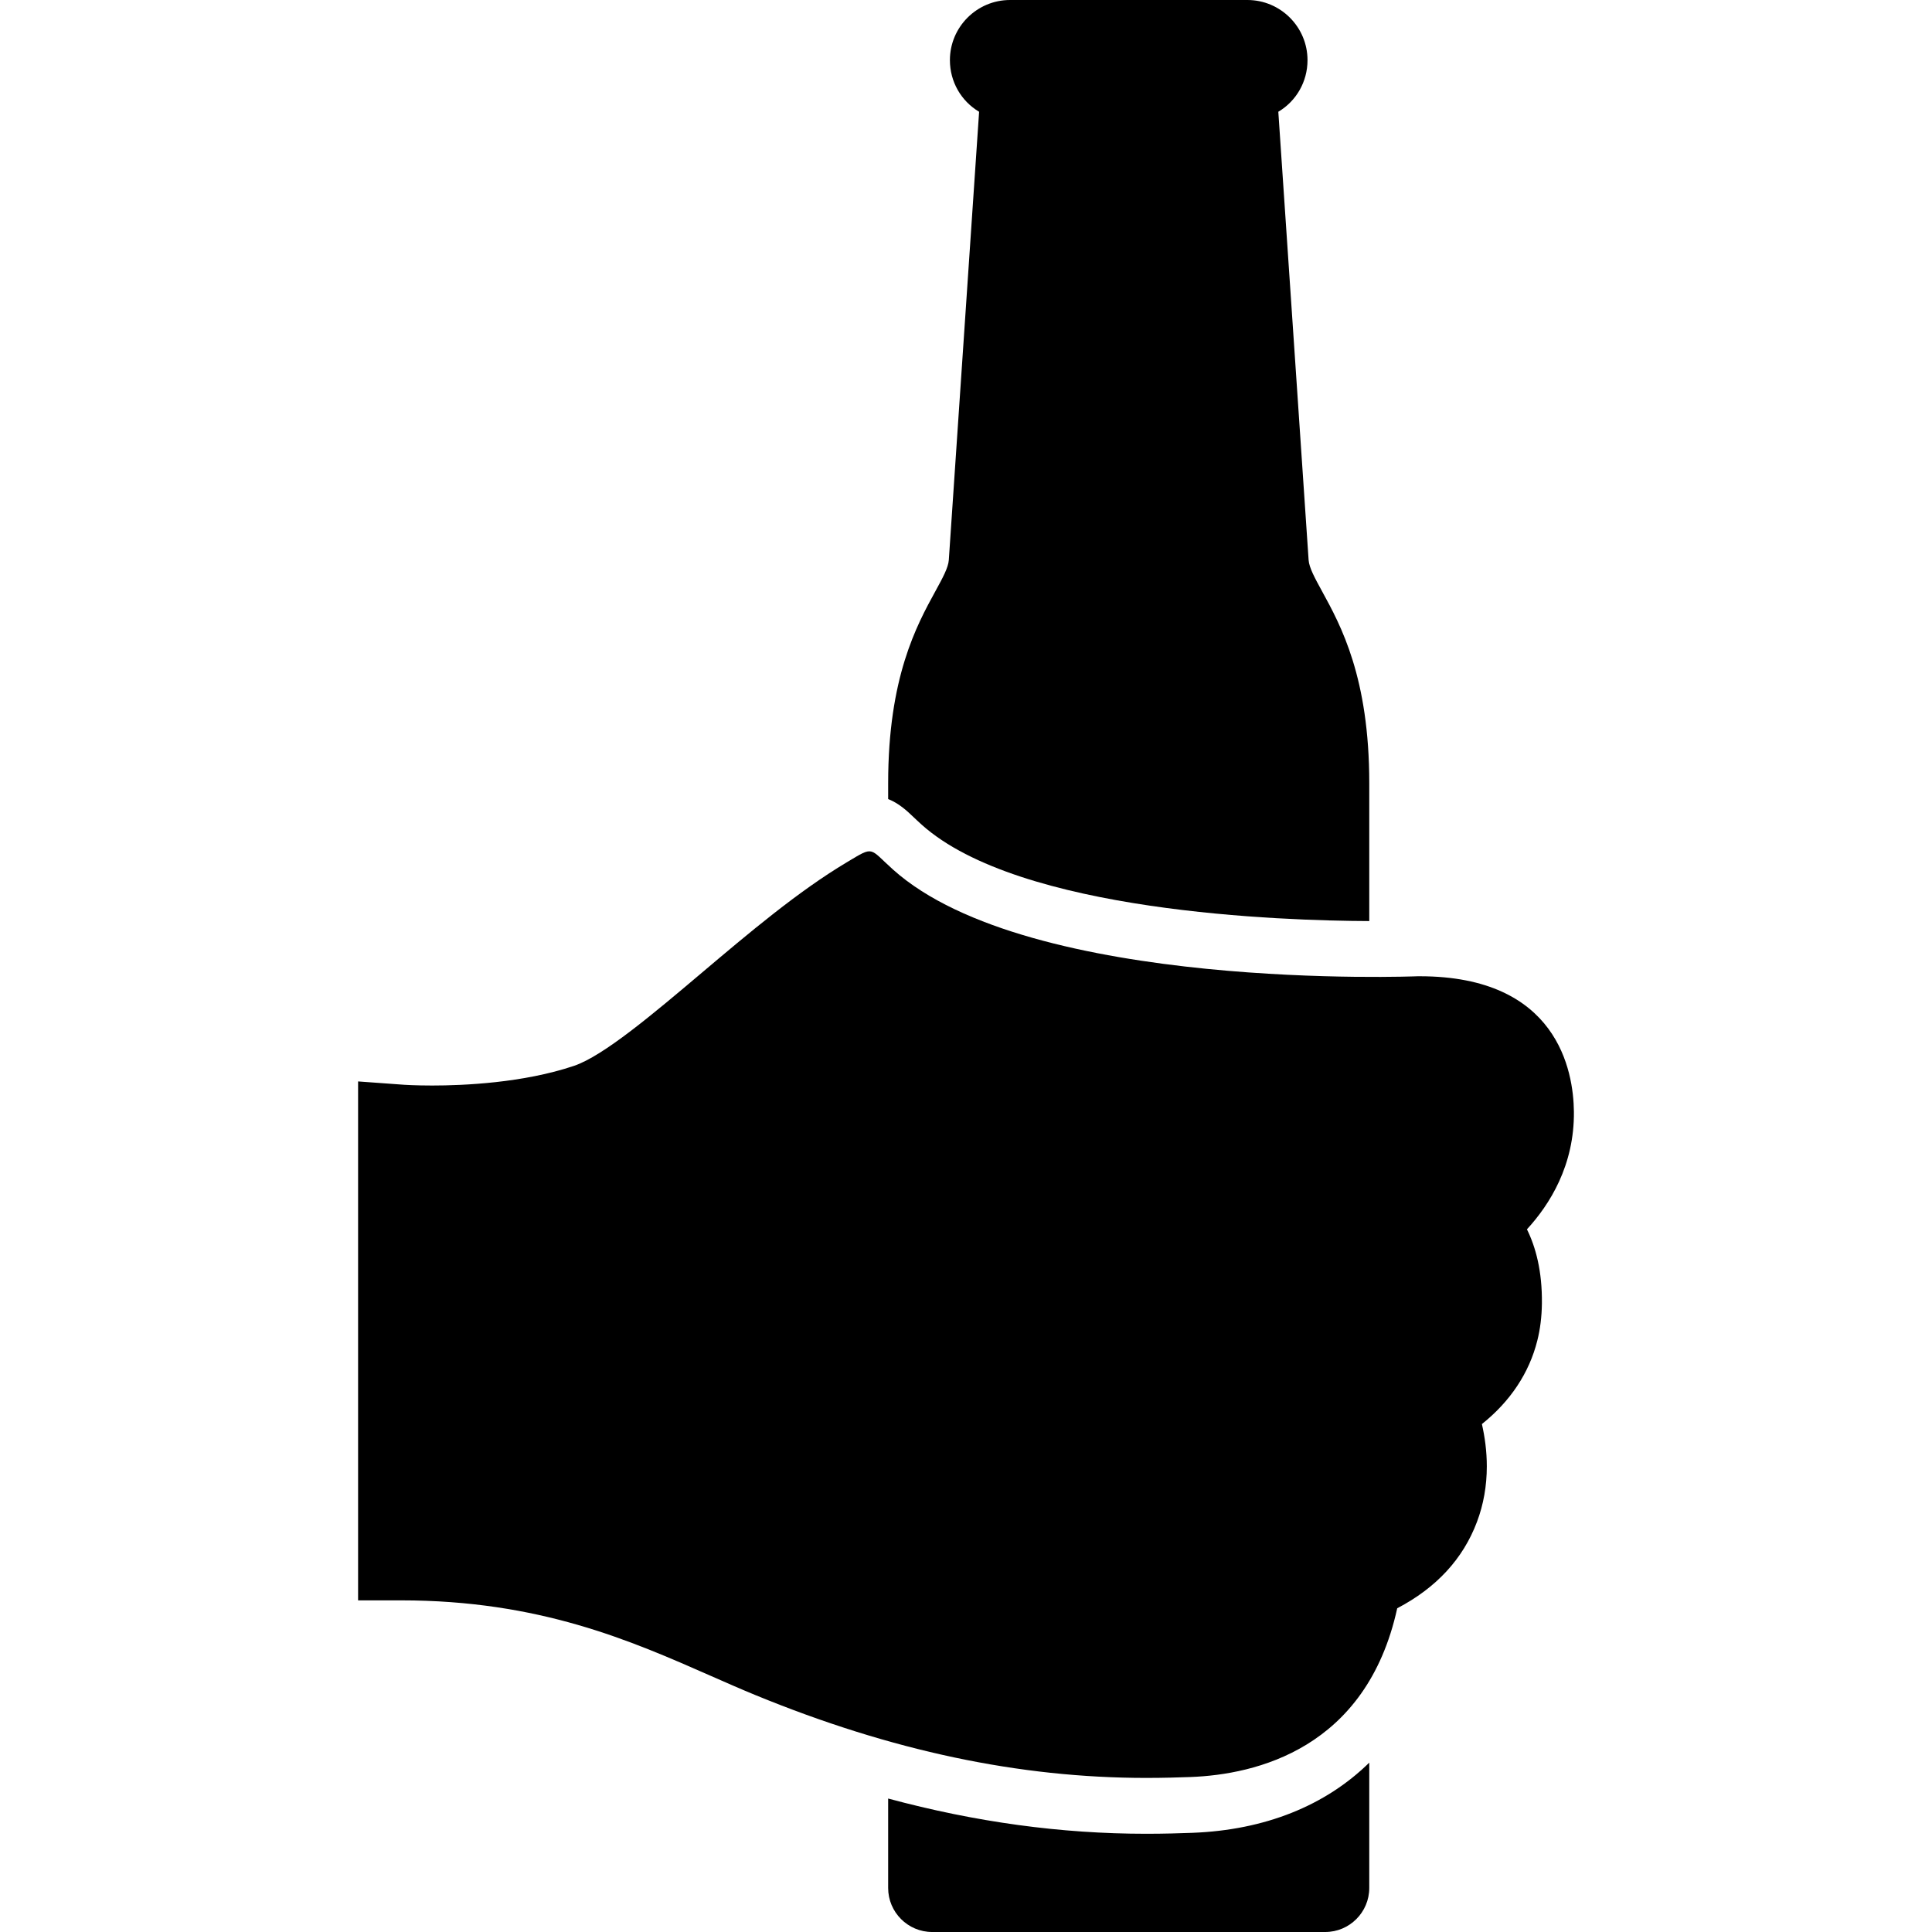 <?xml version="1.0" encoding="iso-8859-1"?>
<!-- Generator: Adobe Illustrator 16.0.0, SVG Export Plug-In . SVG Version: 6.00 Build 0)  -->
<!DOCTYPE svg PUBLIC "-//W3C//DTD SVG 1.1//EN" "http://www.w3.org/Graphics/SVG/1.1/DTD/svg11.dtd">
<svg version="1.1" id="Capa_1" xmlns="http://www.w3.org/2000/svg" xmlns:xlink="http://www.w3.org/1999/xlink" x="0px" y="0px"
	 width="409.811px" height="409.811px" viewBox="0 0 409.811 409.811" style="enable-background:new 0 0 409.811 409.811;"
	 xml:space="preserve">
<g>
	<g>
		<path d="M243.166,388.976h-0.004c-18.09,0-36.207-2.472-54.77-7.476v18.971c0,5.148,4.189,9.34,9.34,9.34h83.373
			c5.148,0,9.34-4.19,9.34-9.34v-26.585c-9.281,9.111-22.1,14.313-37.588,14.891C250.357,388.868,246.996,388.976,243.166,388.976z"
			/>
		<path d="M195.498,174.922c20.749,18.607,76.584,20.389,94.948,20.452v-29.231c0-22.448-6.031-33.457-10.023-40.742
			c-1.527-2.792-2.736-4.998-2.844-6.617c-0.355-5.438-5.312-78.629-6.426-95.078c3.777-2.243,6.193-6.332,6.193-10.949
			C277.346,5.723,271.621,0,264.588,0h-50.339c-7.034,0-12.757,5.723-12.757,12.757c0,4.617,2.416,8.706,6.194,10.949
			c-1.113,16.449-6.07,89.64-6.427,95.078c-0.106,1.62-1.314,3.826-2.844,6.617c-3.991,7.285-10.022,18.294-10.022,40.742v3.348
			c2.328,0.926,4.019,2.529,5.372,3.818C194.241,173.763,194.805,174.3,195.498,174.922z"/>
		<path d="M333.852,235.779c-0.096-8.629-3.475-28.698-32.709-28.698l-0.473,0.002c0,0-82.283,3.339-111.255-22.643
			c-5.144-4.613-3.91-5.05-9.788-1.539c-10.317,6.16-20.737,14.967-30.814,23.485c-10.233,8.651-20.815,17.597-27.072,19.705
			c-10.765,3.627-23.458,4.168-30.065,4.168c-3.628,0-5.934-0.16-5.948-0.16l-9.771-0.709v110.074h9.112
			c29.343,0,48.678,8.519,65.737,16.033c3.288,1.448,6.395,2.816,9.485,4.084c28.789,11.808,55.896,17.547,82.873,17.547
			c0.001,0,0.002,0,0.003,0c3.696,0,6.938-0.103,9.353-0.191c13.814-0.516,37.307-5.948,43.854-35.795
			c8.297-4.336,13.98-10.491,16.924-18.348c1.381-3.668,2.08-7.627,2.08-11.766c0-3.225-0.428-6.261-1.041-8.958
			c6.01-4.804,10.027-10.825,11.75-17.696c0.615-2.423,0.943-5.072,0.977-7.878c0.078-6.856-1.316-11.976-3.174-15.737
			C328.729,255.504,333.977,247.162,333.852,235.779z"/>
	</g>
</g>
<g>
</g>
<g>
</g>
<g>
</g>
<g>
</g>
<g>
</g>
<g>
</g>
<g>
</g>
<g>
</g>
<g>
</g>
<g>
</g>
<g>
</g>
<g>
</g>
<g>
</g>
<g>
</g>
<g>
</g>
</svg>
